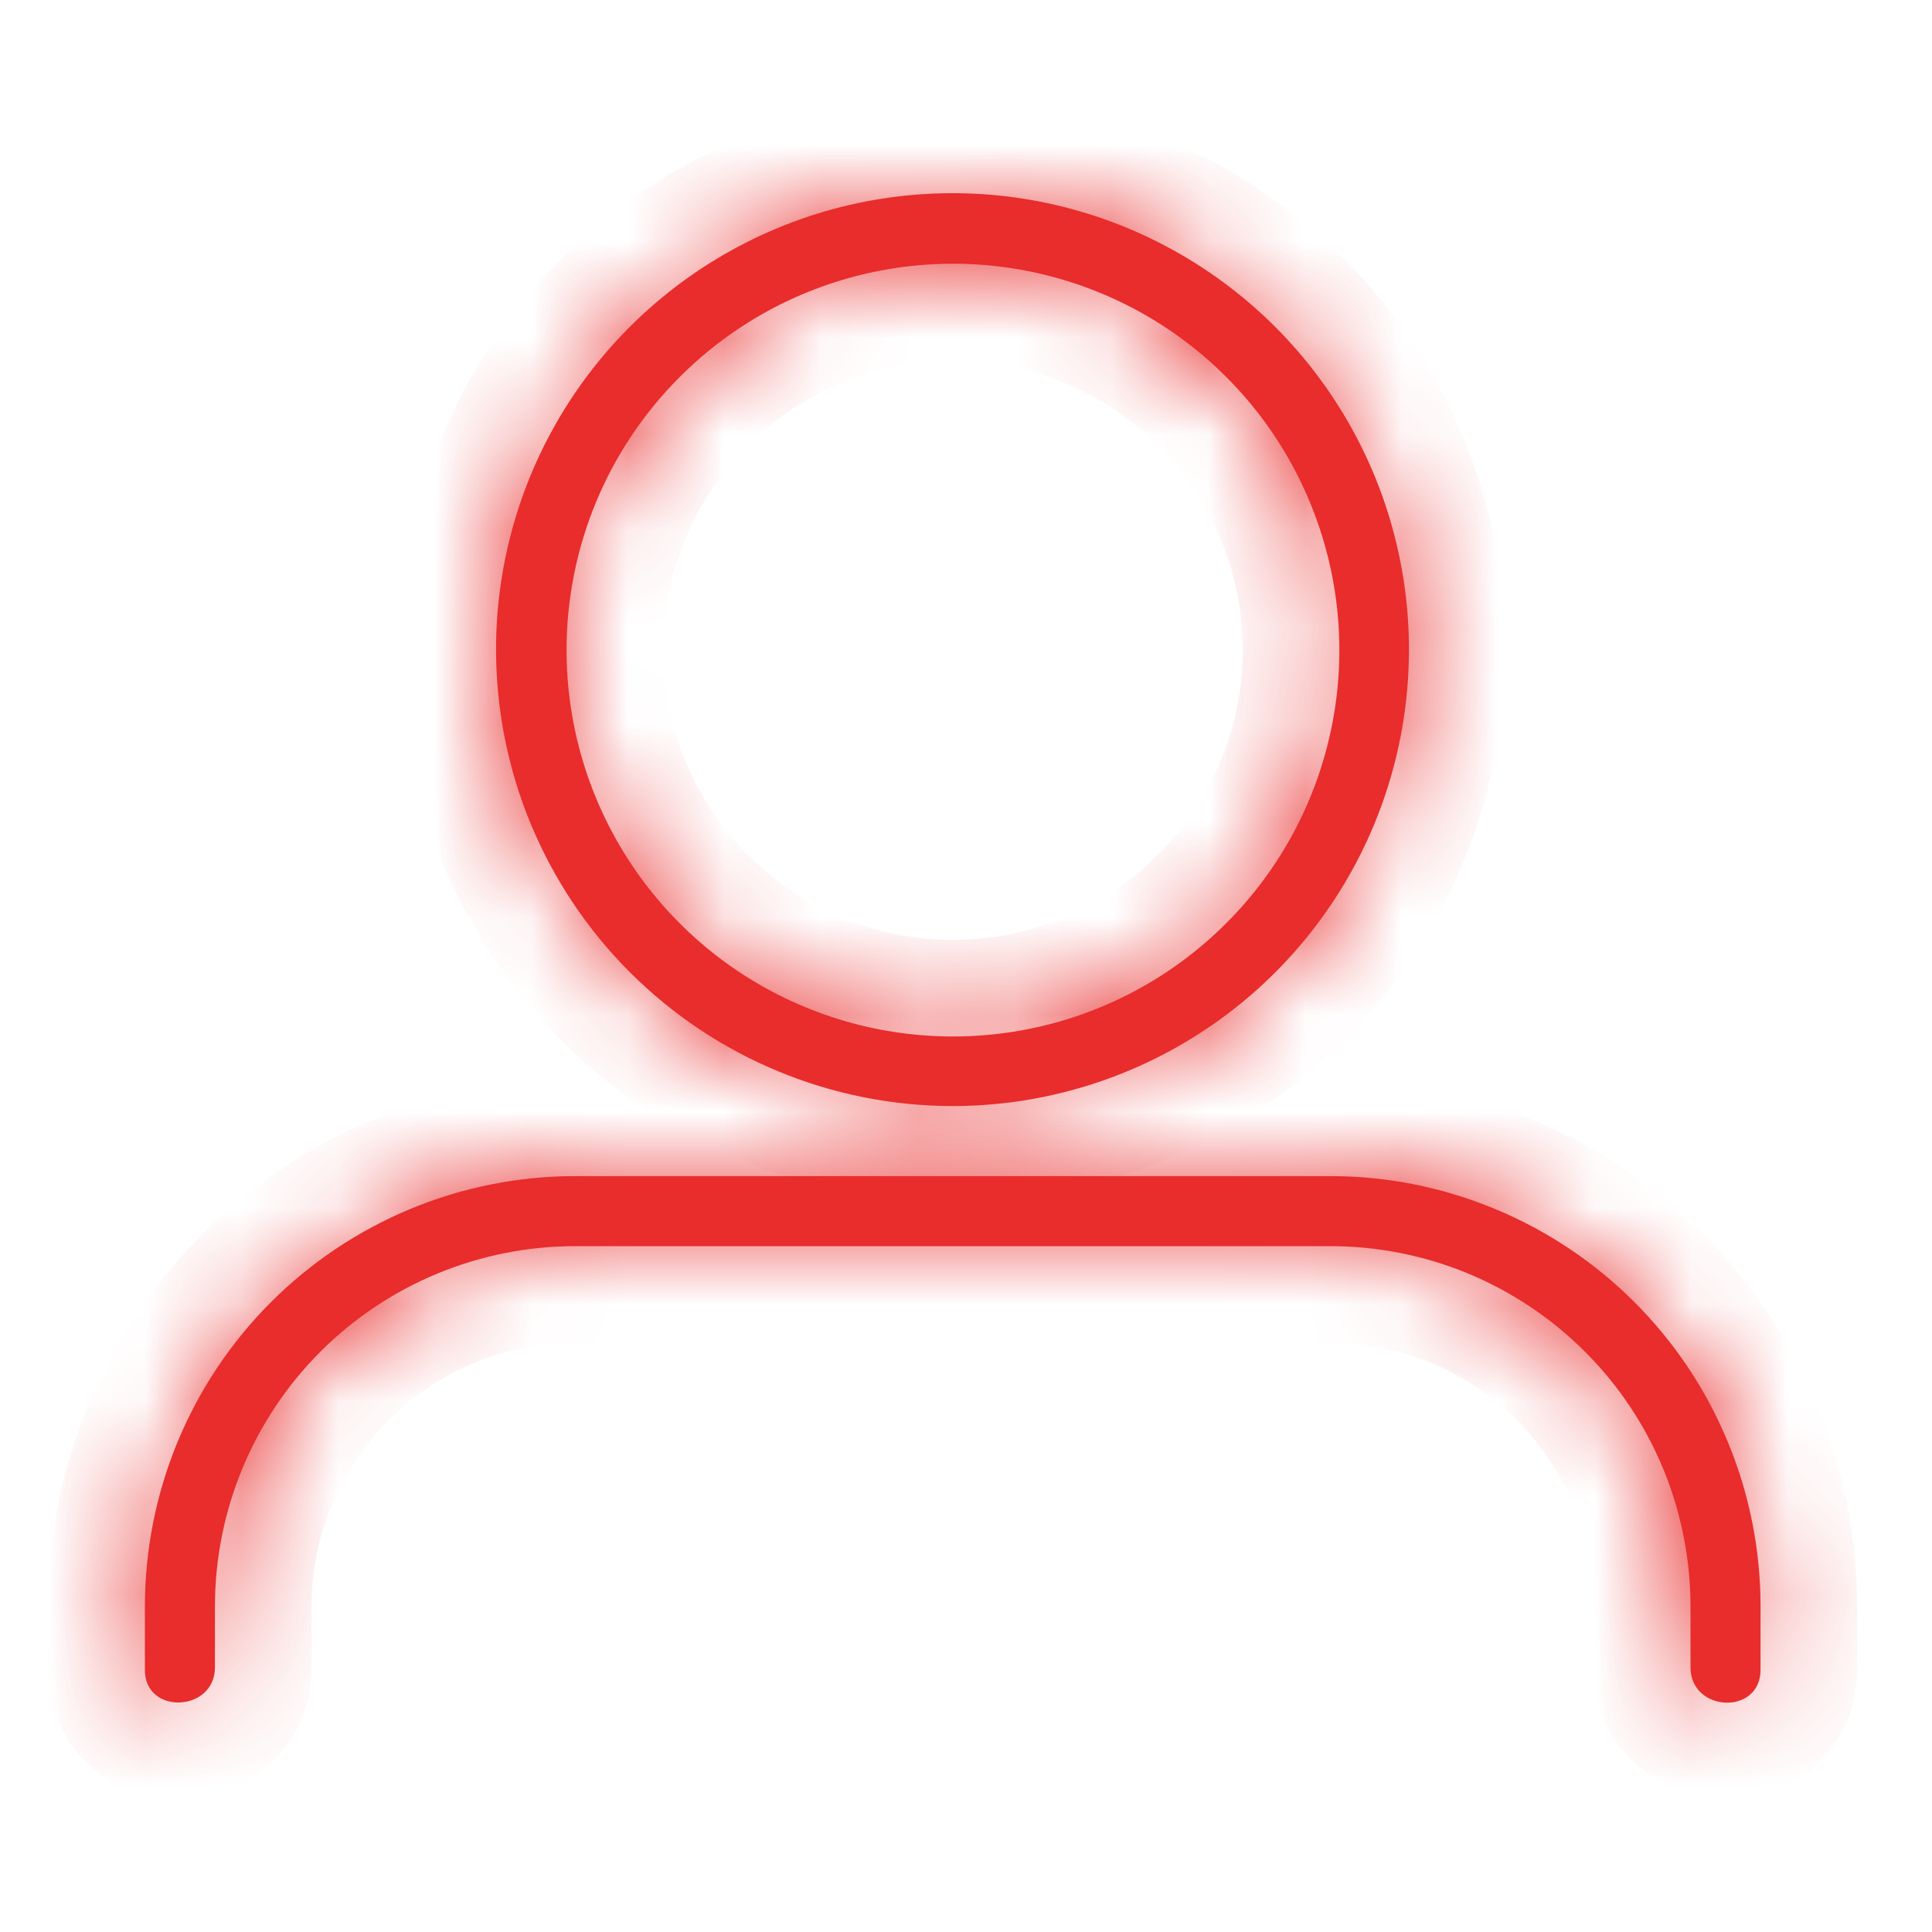 <svg width="20" height="20" viewBox="0 0 20 20" fill="none" xmlns="http://www.w3.org/2000/svg">
<mask id="path-1-inside-1_104_164" fill="white">
<path d="M9.865 11.45C10.799 11.449 11.712 11.171 12.489 10.651C13.265 10.132 13.87 9.393 14.227 8.53C14.584 7.666 14.677 6.716 14.494 5.8C14.311 4.884 13.86 4.042 13.199 3.382C12.538 2.722 11.696 2.272 10.78 2.09C9.864 1.909 8.914 2.002 8.051 2.36C7.188 2.718 6.45 3.324 5.931 4.1C5.412 4.877 5.135 5.791 5.135 6.725C5.136 7.979 5.635 9.18 6.522 10.066C7.409 10.952 8.611 11.45 9.865 11.45ZM9.865 2.73C10.656 2.73 11.43 2.965 12.087 3.404C12.745 3.844 13.258 4.468 13.56 5.199C13.863 5.93 13.943 6.734 13.788 7.51C13.634 8.286 13.253 8.999 12.693 9.558C12.134 10.118 11.421 10.499 10.645 10.653C9.869 10.807 9.065 10.728 8.334 10.425C7.603 10.123 6.979 9.61 6.539 8.952C6.1 8.294 5.865 7.521 5.865 6.73C5.865 5.669 6.286 4.652 7.037 3.902C7.787 3.151 8.804 2.73 9.865 2.73Z"/>
</mask>
<path d="M9.865 11.45C10.799 11.449 11.712 11.171 12.489 10.651C13.265 10.132 13.87 9.393 14.227 8.53C14.584 7.666 14.677 6.716 14.494 5.8C14.311 4.884 13.86 4.042 13.199 3.382C12.538 2.722 11.696 2.272 10.78 2.09C9.864 1.909 8.914 2.002 8.051 2.36C7.188 2.718 6.45 3.324 5.931 4.1C5.412 4.877 5.135 5.791 5.135 6.725C5.136 7.979 5.635 9.18 6.522 10.066C7.409 10.952 8.611 11.45 9.865 11.45ZM9.865 2.73C10.656 2.73 11.43 2.965 12.087 3.404C12.745 3.844 13.258 4.468 13.56 5.199C13.863 5.93 13.943 6.734 13.788 7.51C13.634 8.286 13.253 8.999 12.693 9.558C12.134 10.118 11.421 10.499 10.645 10.653C9.869 10.807 9.065 10.728 8.334 10.425C7.603 10.123 6.979 9.61 6.539 8.952C6.1 8.294 5.865 7.521 5.865 6.73C5.865 5.669 6.286 4.652 7.037 3.902C7.787 3.151 8.804 2.73 9.865 2.73Z" fill="#E92C2C"/>
<path d="M5.135 6.725L4.135 6.725L4.135 6.726L5.135 6.725ZM9.865 2.73V3.73V2.73ZM9.866 12.45C10.998 12.449 12.104 12.112 13.045 11.482L11.932 9.82C11.32 10.23 10.601 10.449 9.864 10.45L9.866 12.45ZM13.045 11.482C13.986 10.852 14.719 9.958 15.151 8.912L13.303 8.148C13.021 8.828 12.544 9.411 11.932 9.82L13.045 11.482ZM15.151 8.912C15.583 7.865 15.696 6.715 15.474 5.604L13.513 5.996C13.657 6.718 13.584 7.467 13.303 8.148L15.151 8.912ZM15.474 5.604C15.253 4.494 14.707 3.475 13.906 2.675L12.493 4.09C13.014 4.61 13.369 5.274 13.513 5.996L15.474 5.604ZM13.906 2.675C13.105 1.875 12.085 1.33 10.975 1.11L10.585 3.071C11.308 3.215 11.972 3.569 12.493 4.09L13.906 2.675ZM10.975 1.11C9.864 0.889 8.713 1.003 7.668 1.436L8.434 3.284C9.114 3.002 9.863 2.928 10.585 3.071L10.975 1.11ZM7.668 1.436C6.622 1.87 5.728 2.604 5.099 3.545L6.763 4.656C7.172 4.043 7.753 3.566 8.434 3.284L7.668 1.436ZM5.099 3.545C4.471 4.486 4.135 5.593 4.135 6.725L6.135 6.725C6.135 5.988 6.353 5.268 6.763 4.656L5.099 3.545ZM4.135 6.726C4.137 8.245 4.741 9.701 5.815 10.774L7.229 9.359C6.529 8.66 6.136 7.713 6.135 6.724L4.135 6.726ZM5.815 10.774C6.89 11.847 8.346 12.45 9.865 12.45L9.865 10.45C8.876 10.45 7.928 10.058 7.229 9.359L5.815 10.774ZM9.865 3.73C10.458 3.73 11.038 3.906 11.532 4.236L12.643 2.573C11.821 2.023 10.854 1.73 9.865 1.73V3.73ZM11.532 4.236C12.025 4.565 12.41 5.034 12.637 5.582L14.484 4.817C14.106 3.903 13.465 3.122 12.643 2.573L11.532 4.236ZM12.637 5.582C12.864 6.13 12.923 6.733 12.807 7.315L14.769 7.705C14.962 6.736 14.863 5.73 14.484 4.817L12.637 5.582ZM12.807 7.315C12.692 7.897 12.406 8.432 11.986 8.851L13.4 10.265C14.1 9.566 14.576 8.675 14.769 7.705L12.807 7.315ZM11.986 8.851C11.567 9.271 11.032 9.557 10.45 9.672L10.841 11.634C11.81 11.441 12.701 10.965 13.4 10.265L11.986 8.851ZM10.45 9.672C9.868 9.788 9.265 9.729 8.717 9.502L7.952 11.349C8.865 11.728 9.871 11.827 10.841 11.634L10.45 9.672ZM8.717 9.502C8.169 9.275 7.7 8.89 7.371 8.397L5.708 9.508C6.257 10.33 7.038 10.971 7.952 11.349L8.717 9.502ZM7.371 8.397C7.041 7.903 6.865 7.323 6.865 6.73H4.865C4.865 7.719 5.158 8.686 5.708 9.508L7.371 8.397ZM6.865 6.73C6.865 5.934 7.181 5.171 7.744 4.609L6.329 3.194C5.392 4.132 4.865 5.404 4.865 6.73H6.865ZM7.744 4.609C8.306 4.046 9.069 3.73 9.865 3.73V1.73C8.539 1.73 7.267 2.257 6.329 3.194L7.744 4.609Z" fill="#E92C2C" mask="url(#path-1-inside-1_104_164)"/>
<mask id="path-3-inside-2_104_164" fill="white">
<path d="M13.765 12.175H5.955C5.37 12.175 4.791 12.29 4.25 12.514C3.71 12.738 3.219 13.066 2.805 13.48C2.391 13.893 2.063 14.385 1.839 14.925C1.615 15.466 1.5 16.045 1.5 16.63V17.29C1.5 17.755 2.225 17.725 2.225 17.26V16.63C2.225 15.641 2.618 14.692 3.317 13.992C4.017 13.293 4.966 12.9 5.955 12.9H13.765C14.255 12.899 14.741 12.995 15.194 13.182C15.647 13.37 16.059 13.644 16.406 13.991C16.753 14.337 17.028 14.749 17.216 15.201C17.403 15.654 17.5 16.14 17.5 16.63V17.26C17.5 17.725 18.22 17.76 18.225 17.29V16.63C18.225 16.044 18.11 15.465 17.885 14.924C17.661 14.383 17.333 13.892 16.918 13.478C16.504 13.064 16.012 12.736 15.471 12.513C14.93 12.289 14.351 12.174 13.765 12.175Z"/>
</mask>
<path d="M13.765 12.175H5.955C5.37 12.175 4.791 12.29 4.25 12.514C3.71 12.738 3.219 13.066 2.805 13.48C2.391 13.893 2.063 14.385 1.839 14.925C1.615 15.466 1.5 16.045 1.5 16.63V17.29C1.5 17.755 2.225 17.725 2.225 17.26V16.63C2.225 15.641 2.618 14.692 3.317 13.992C4.017 13.293 4.966 12.9 5.955 12.9H13.765C14.255 12.899 14.741 12.995 15.194 13.182C15.647 13.37 16.059 13.644 16.406 13.991C16.753 14.337 17.028 14.749 17.216 15.201C17.403 15.654 17.5 16.14 17.5 16.63V17.26C17.5 17.725 18.22 17.76 18.225 17.29V16.63C18.225 16.044 18.11 15.465 17.885 14.924C17.661 14.383 17.333 13.892 16.918 13.478C16.504 13.064 16.012 12.736 15.471 12.513C14.93 12.289 14.351 12.174 13.765 12.175Z" fill="#E92C2C"/>
<path d="M5.955 12.175V13.175V12.175ZM5.955 12.9V11.9V12.9ZM13.765 12.9V13.9L13.766 13.9L13.765 12.9ZM17.5 16.63L16.5 16.63V16.63H17.5ZM18.225 17.29L19.225 17.301V17.29H18.225ZM18.225 16.63L17.225 16.63V16.63H18.225ZM13.765 11.175H5.955V13.175H13.765V11.175ZM5.955 11.175C5.239 11.175 4.529 11.316 3.867 11.59L4.633 13.438C5.052 13.264 5.501 13.175 5.955 13.175V11.175ZM3.867 11.59C3.206 11.864 2.604 12.266 2.098 12.773L3.512 14.187C3.833 13.866 4.214 13.612 4.633 13.438L3.867 11.59ZM2.098 12.773C1.591 13.279 1.189 13.881 0.915 14.543L2.763 15.308C2.937 14.889 3.191 14.508 3.512 14.187L2.098 12.773ZM0.915 14.543C0.641 15.204 0.5 15.914 0.5 16.63H2.5C2.5 16.176 2.589 15.727 2.763 15.308L0.915 14.543ZM0.5 16.63V17.29H2.5V16.63H0.5ZM0.5 17.29C0.5 17.692 0.67 18.068 0.982 18.323C1.27 18.557 1.612 18.635 1.904 18.623C2.477 18.599 3.225 18.162 3.225 17.26H1.225C1.225 17.092 1.3 16.91 1.444 16.782C1.57 16.669 1.709 16.629 1.821 16.625C1.932 16.62 2.092 16.648 2.244 16.771C2.421 16.915 2.5 17.12 2.5 17.29H0.5ZM3.225 17.26V16.63H1.225V17.26H3.225ZM3.225 16.63C3.225 15.906 3.513 15.212 4.025 14.7L2.61 13.285C1.723 14.172 1.225 15.376 1.225 16.63H3.225ZM4.025 14.7C4.537 14.188 5.231 13.9 5.955 13.9V11.9C4.701 11.9 3.497 12.398 2.61 13.285L4.025 14.7ZM5.955 13.9H13.765V11.9H5.955V13.9ZM13.766 13.9C14.125 13.899 14.481 13.97 14.812 14.107L15.576 12.258C15.001 12.021 14.385 11.899 13.764 11.9L13.766 13.9ZM14.812 14.107C15.144 14.244 15.445 14.445 15.699 14.698L17.112 13.283C16.672 12.844 16.15 12.496 15.576 12.258L14.812 14.107ZM15.699 14.698C15.953 14.952 16.154 15.253 16.292 15.584L18.139 14.818C17.901 14.244 17.552 13.723 17.112 13.283L15.699 14.698ZM16.292 15.584C16.429 15.916 16.5 16.271 16.5 16.63L18.5 16.63C18.5 16.008 18.377 15.393 18.139 14.818L16.292 15.584ZM16.5 16.63V17.26H18.5V16.63H16.5ZM16.5 17.26C16.5 18.153 17.236 18.599 17.816 18.625C18.11 18.638 18.453 18.559 18.741 18.324C19.052 18.071 19.221 17.698 19.225 17.301L17.225 17.279C17.227 17.117 17.303 16.916 17.478 16.774C17.63 16.65 17.792 16.622 17.906 16.627C18.02 16.632 18.16 16.674 18.285 16.786C18.427 16.915 18.5 17.095 18.5 17.26H16.5ZM19.225 17.29V16.63H17.225V17.29H19.225ZM19.225 16.63C19.225 15.913 19.084 15.203 18.809 14.541L16.962 15.307C17.136 15.726 17.225 16.176 17.225 16.63L19.225 16.63ZM18.809 14.541C18.535 13.879 18.132 13.277 17.625 12.771L16.212 14.186C16.533 14.506 16.788 14.887 16.962 15.307L18.809 14.541ZM17.625 12.771C17.118 12.264 16.516 11.862 15.853 11.588L15.089 13.437C15.509 13.61 15.89 13.865 16.212 14.186L17.625 12.771ZM15.853 11.588C15.191 11.315 14.481 11.174 13.764 11.175L13.766 13.175C14.22 13.175 14.67 13.264 15.089 13.437L15.853 11.588Z" fill="#E92C2C" mask="url(#path-3-inside-2_104_164)"/>
</svg>
